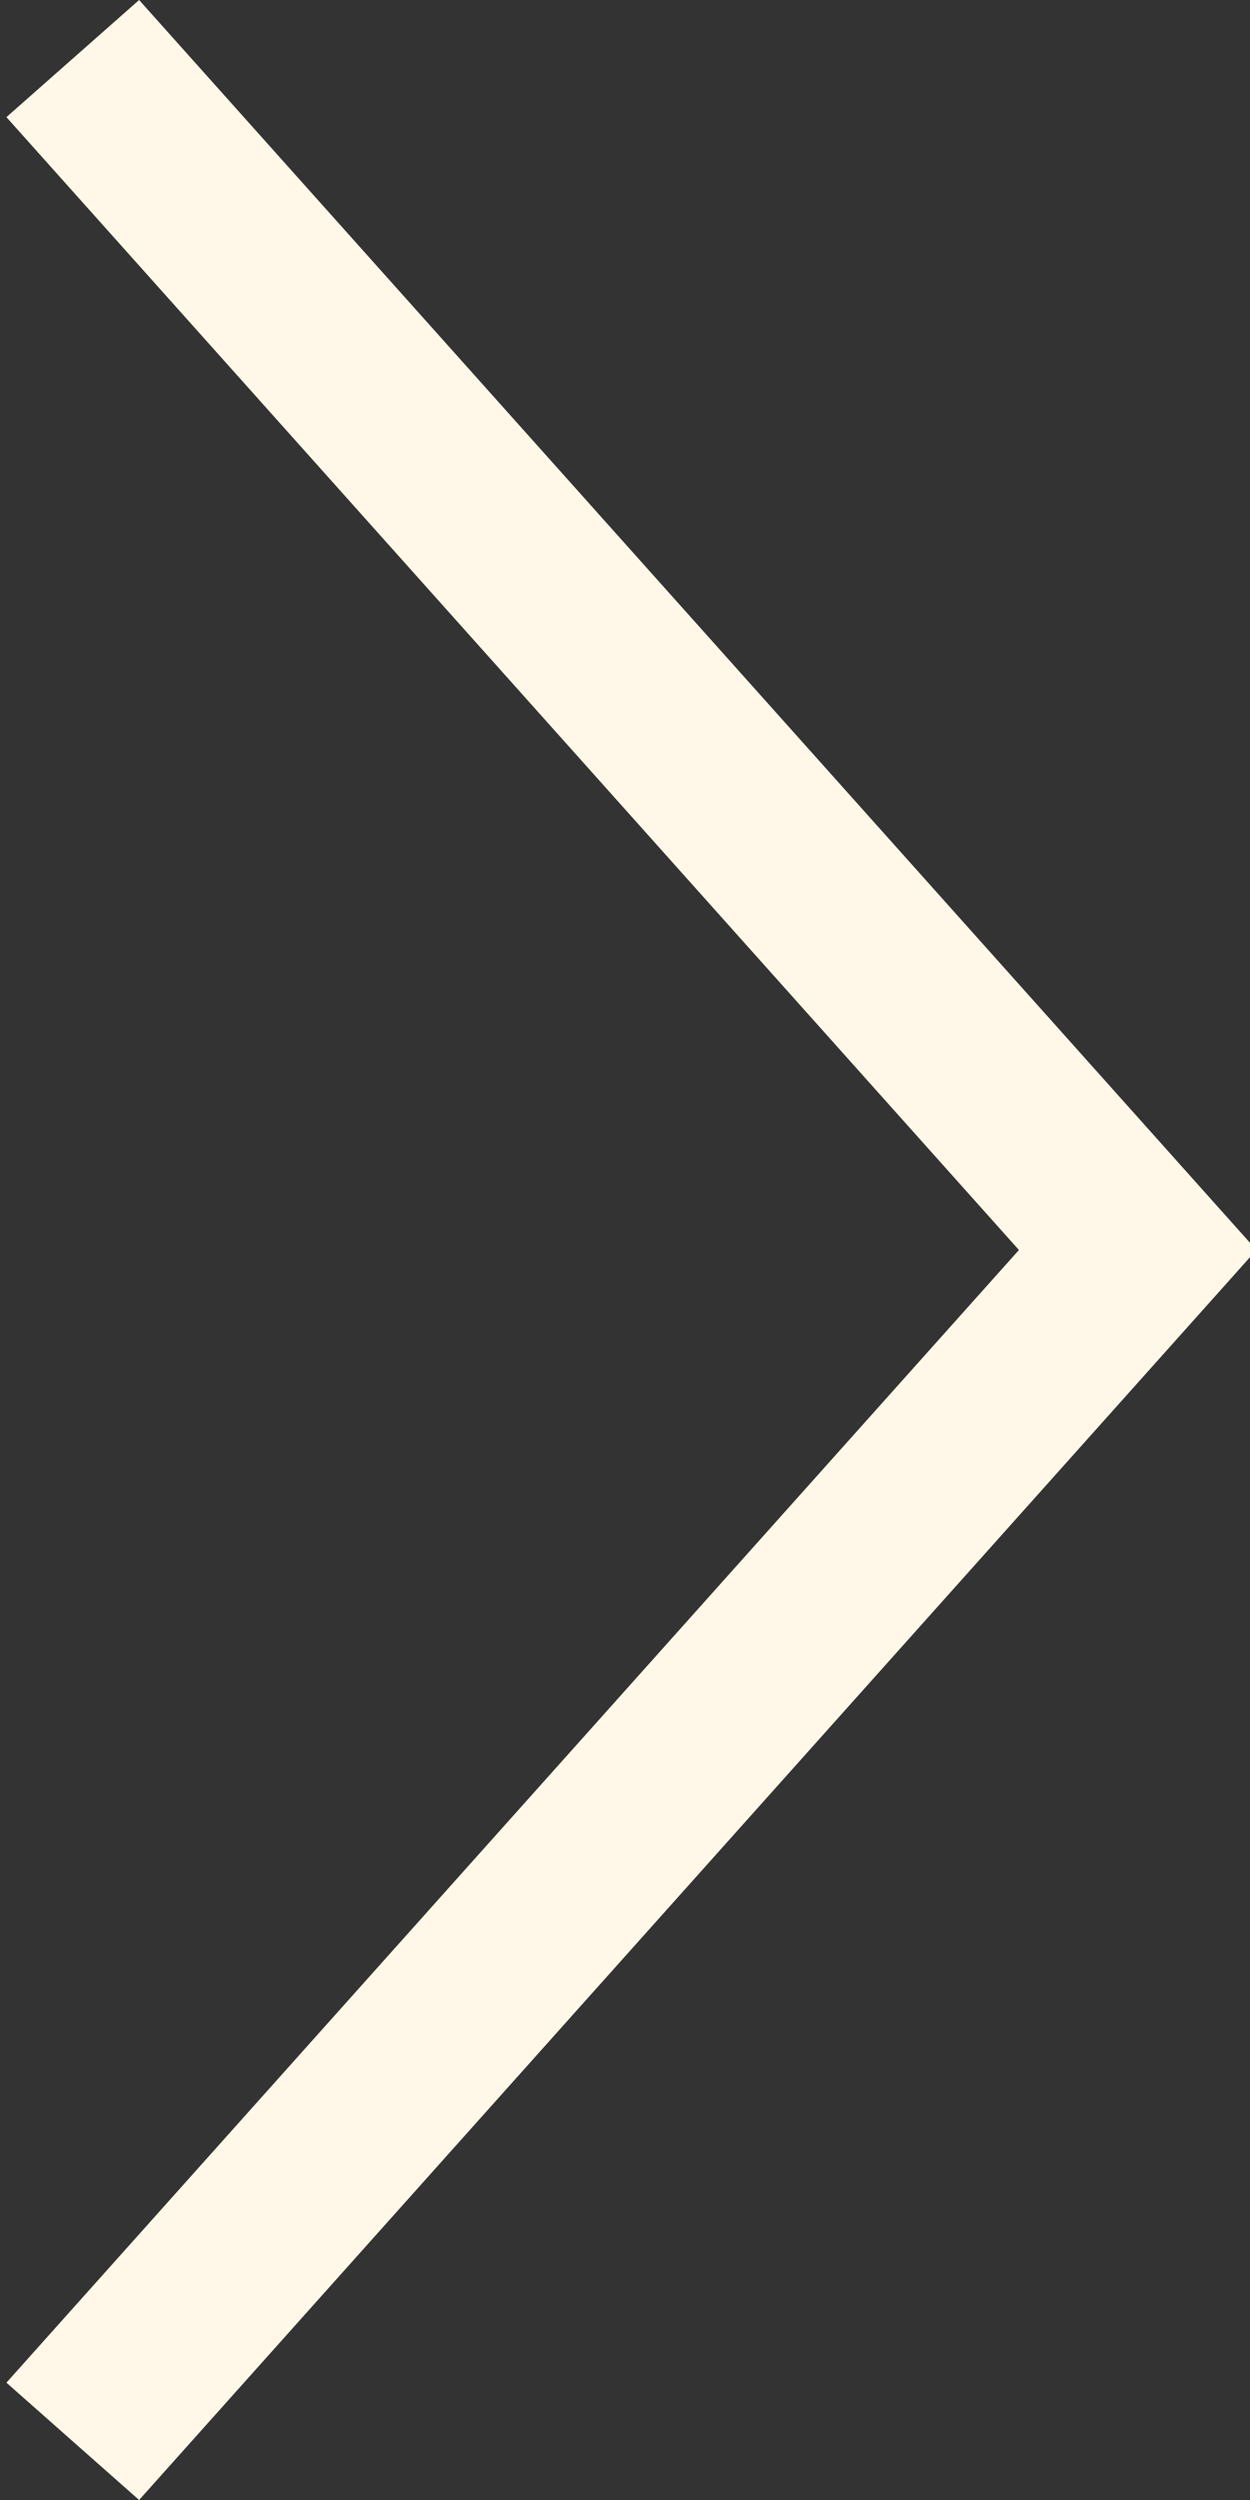 <?xml version="1.0" encoding="UTF-8"?>
<svg width="7px" height="14px" viewBox="0 0 7 14" version="1.1" xmlns="http://www.w3.org/2000/svg" xmlns:xlink="http://www.w3.org/1999/xlink">
    <rect x="0" y="0" width="7" height="14" fill="#333333" stroke="none"/>
    <title>arrow_r</title>
    <g id="home" stroke="none" stroke-width="1" fill="none" fill-rule="evenodd">
        <g id="1440-tino-home-copy-2" transform="translate(-420, -6830)" fill="#FFF7E7" fill-rule="nonzero">
            <g id="Benefits" transform="translate(162, 6262)">
                <polygon id="arrow_r" transform="translate(261.518, 575.082) rotate(-270) translate(-261.518, -575.082) " points="267.779 578.564 268.436 577.821 261.436 571.564 254.436 577.821 255.092 578.564 261.436 572.894"></polygon>
            </g>
        </g>
    </g>
</svg>